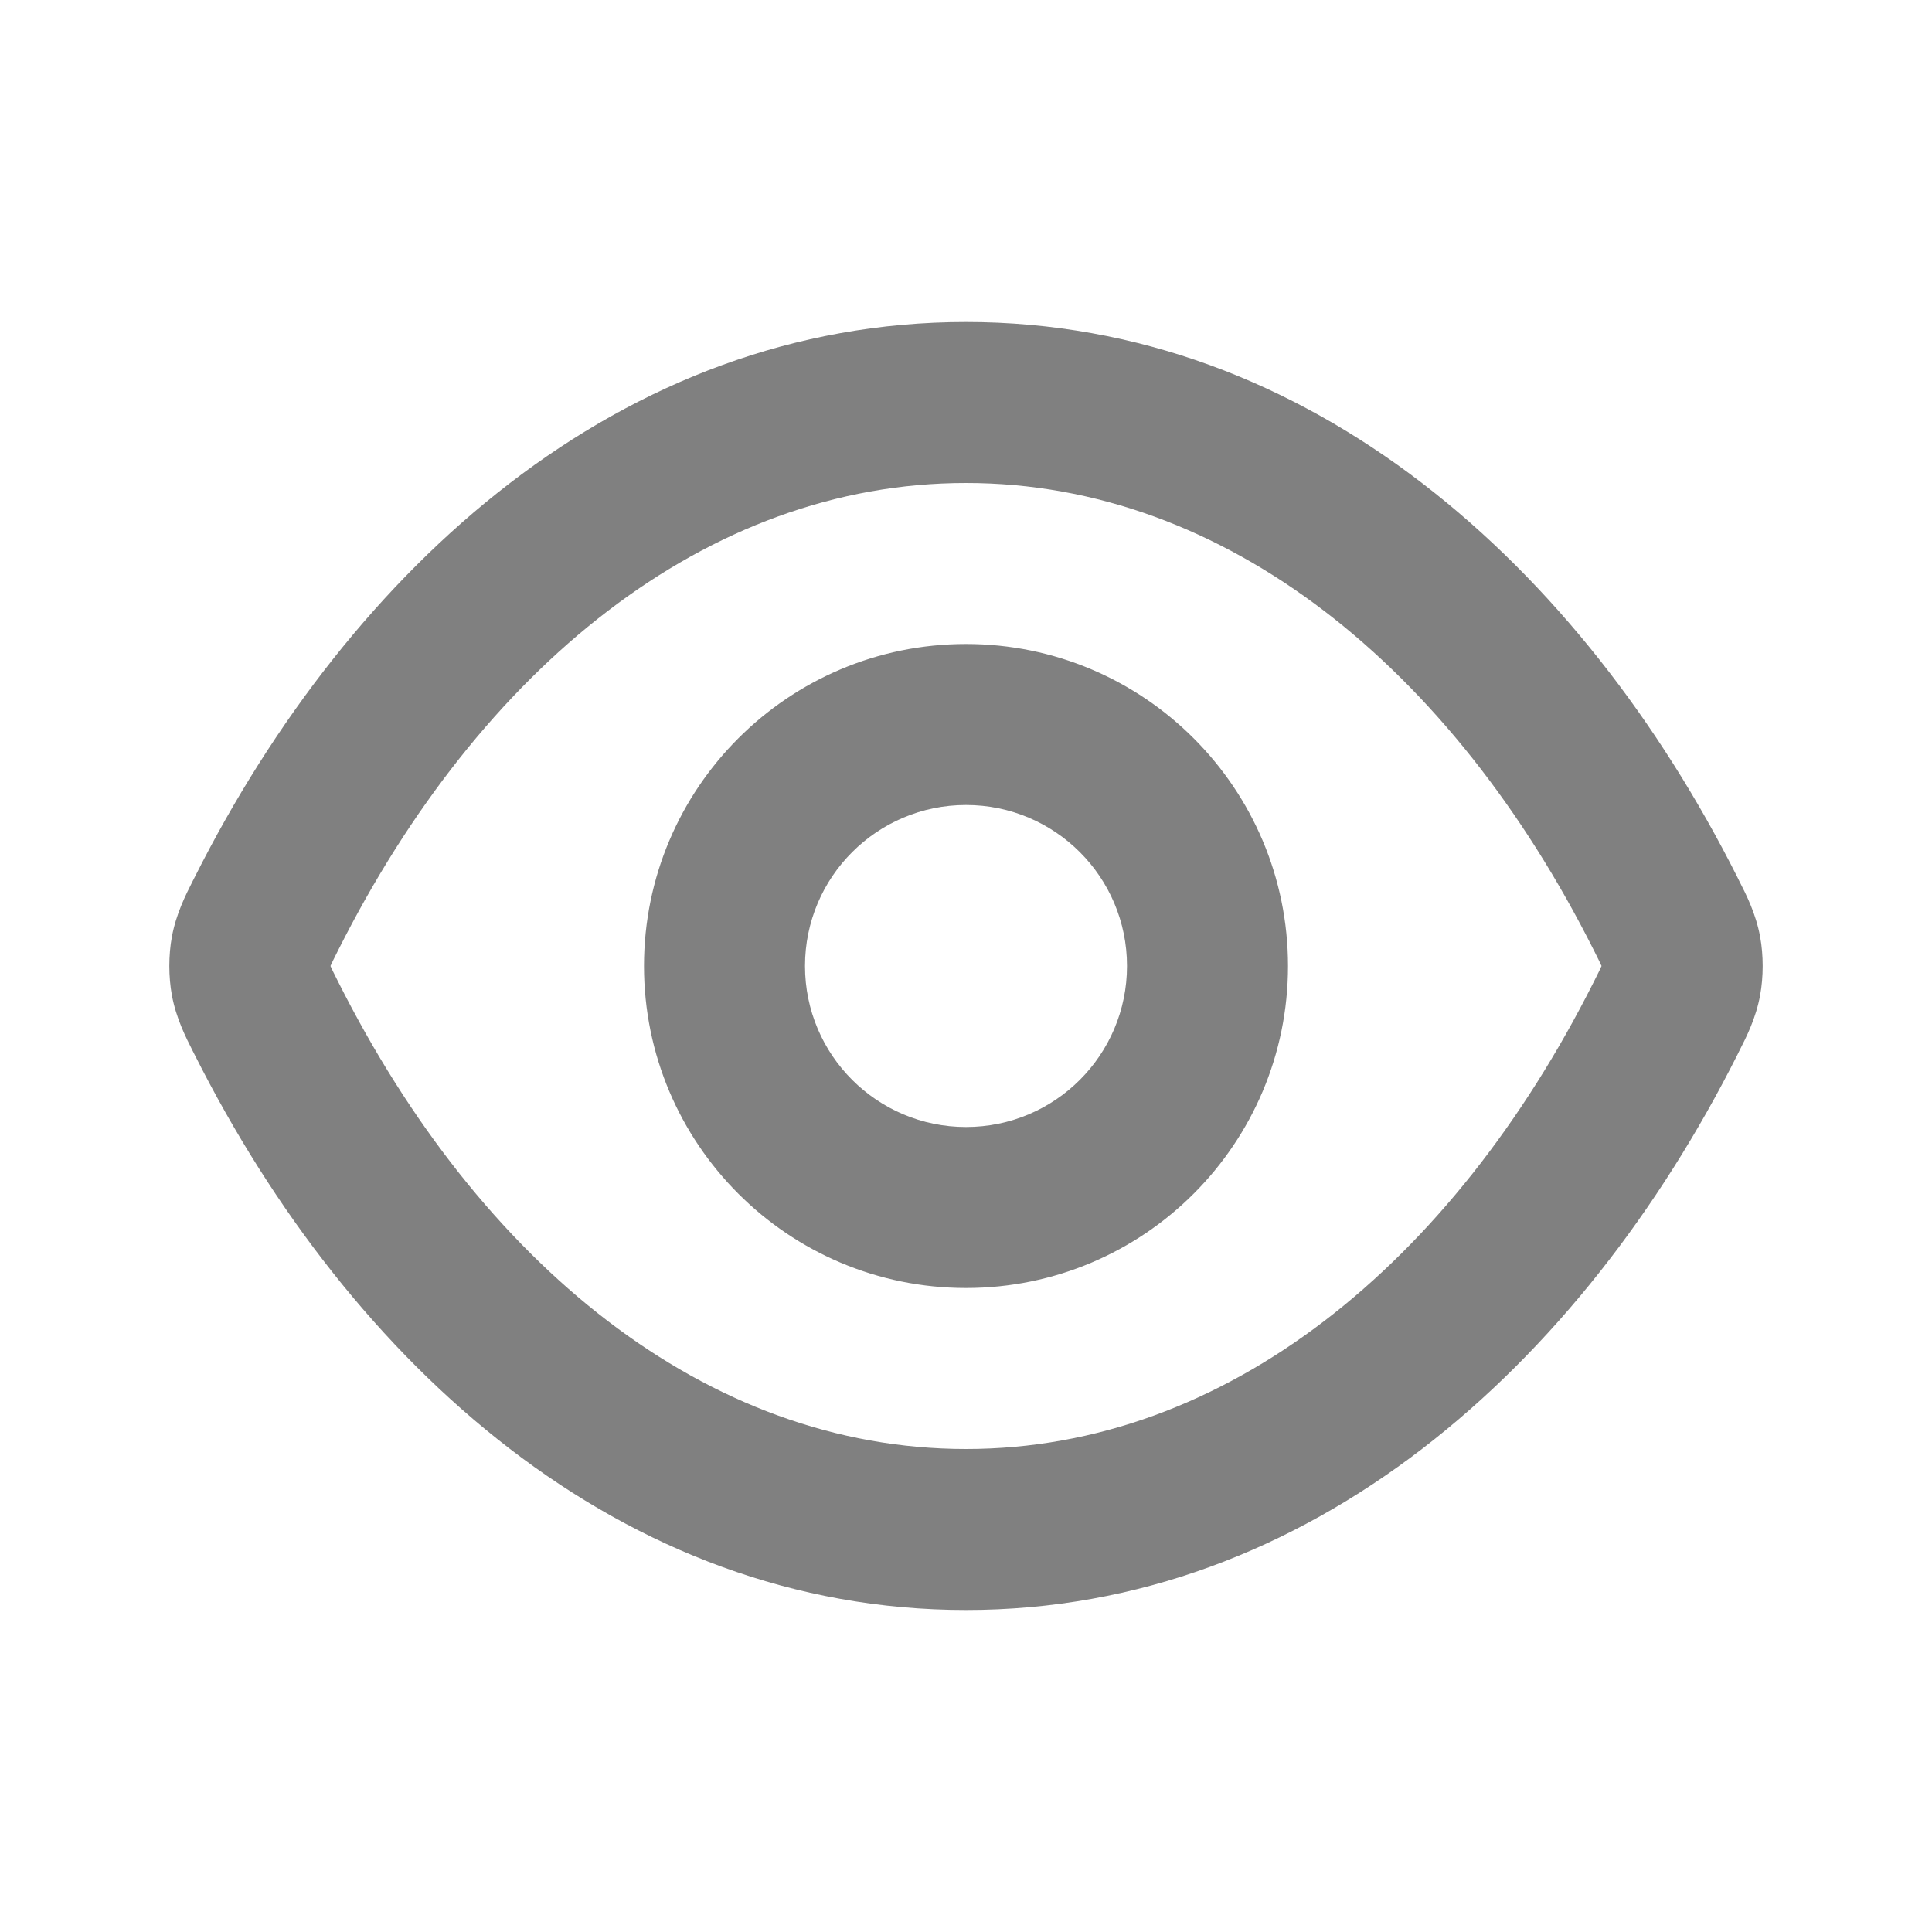 <svg width="24" height="24" viewBox="0 0 24 24" fill="none" xmlns="http://www.w3.org/2000/svg">
<path fill-rule="evenodd" clip-rule="evenodd" d="M12 6C8.767 6 5.96 8.311 4.205 11.796C4.176 11.853 4.155 11.895 4.137 11.932C4.121 11.964 4.111 11.985 4.105 12C4.111 12.015 4.121 12.036 4.137 12.068C4.155 12.105 4.176 12.147 4.205 12.204C5.96 15.689 8.767 18 12 18C15.233 18 18.041 15.689 19.795 12.204C19.824 12.147 19.845 12.105 19.863 12.068C19.879 12.036 19.889 12.015 19.895 12C19.889 11.985 19.879 11.964 19.863 11.932C19.845 11.895 19.824 11.853 19.795 11.796C18.041 8.311 15.233 6 12 6ZM2.419 10.896C4.358 7.044 7.72 4 12 4C16.28 4 19.642 7.044 21.582 10.896C21.589 10.91 21.596 10.924 21.603 10.939C21.695 11.119 21.813 11.351 21.865 11.638C21.907 11.866 21.907 12.134 21.865 12.362C21.813 12.649 21.695 12.881 21.603 13.061C21.596 13.076 21.589 13.09 21.582 13.104C19.642 16.956 16.28 20 12 20C7.72 20 4.358 16.956 2.419 13.104C2.412 13.09 2.404 13.076 2.397 13.061C2.306 12.881 2.188 12.649 2.135 12.362C2.093 12.134 2.093 11.866 2.135 11.638C2.188 11.351 2.306 11.119 2.397 10.939C2.404 10.924 2.412 10.91 2.419 10.896ZM12 10C10.896 10 10 10.895 10 12C10 13.105 10.896 14 12 14C13.105 14 14 13.105 14 12C14 10.895 13.105 10 12 10ZM8 12C8 9.791 9.791 8 12 8C14.209 8 16 9.791 16 12C16 14.209 14.209 16 12 16C9.791 16 8 14.209 8 12Z" fill="#808080"/>
</svg>
